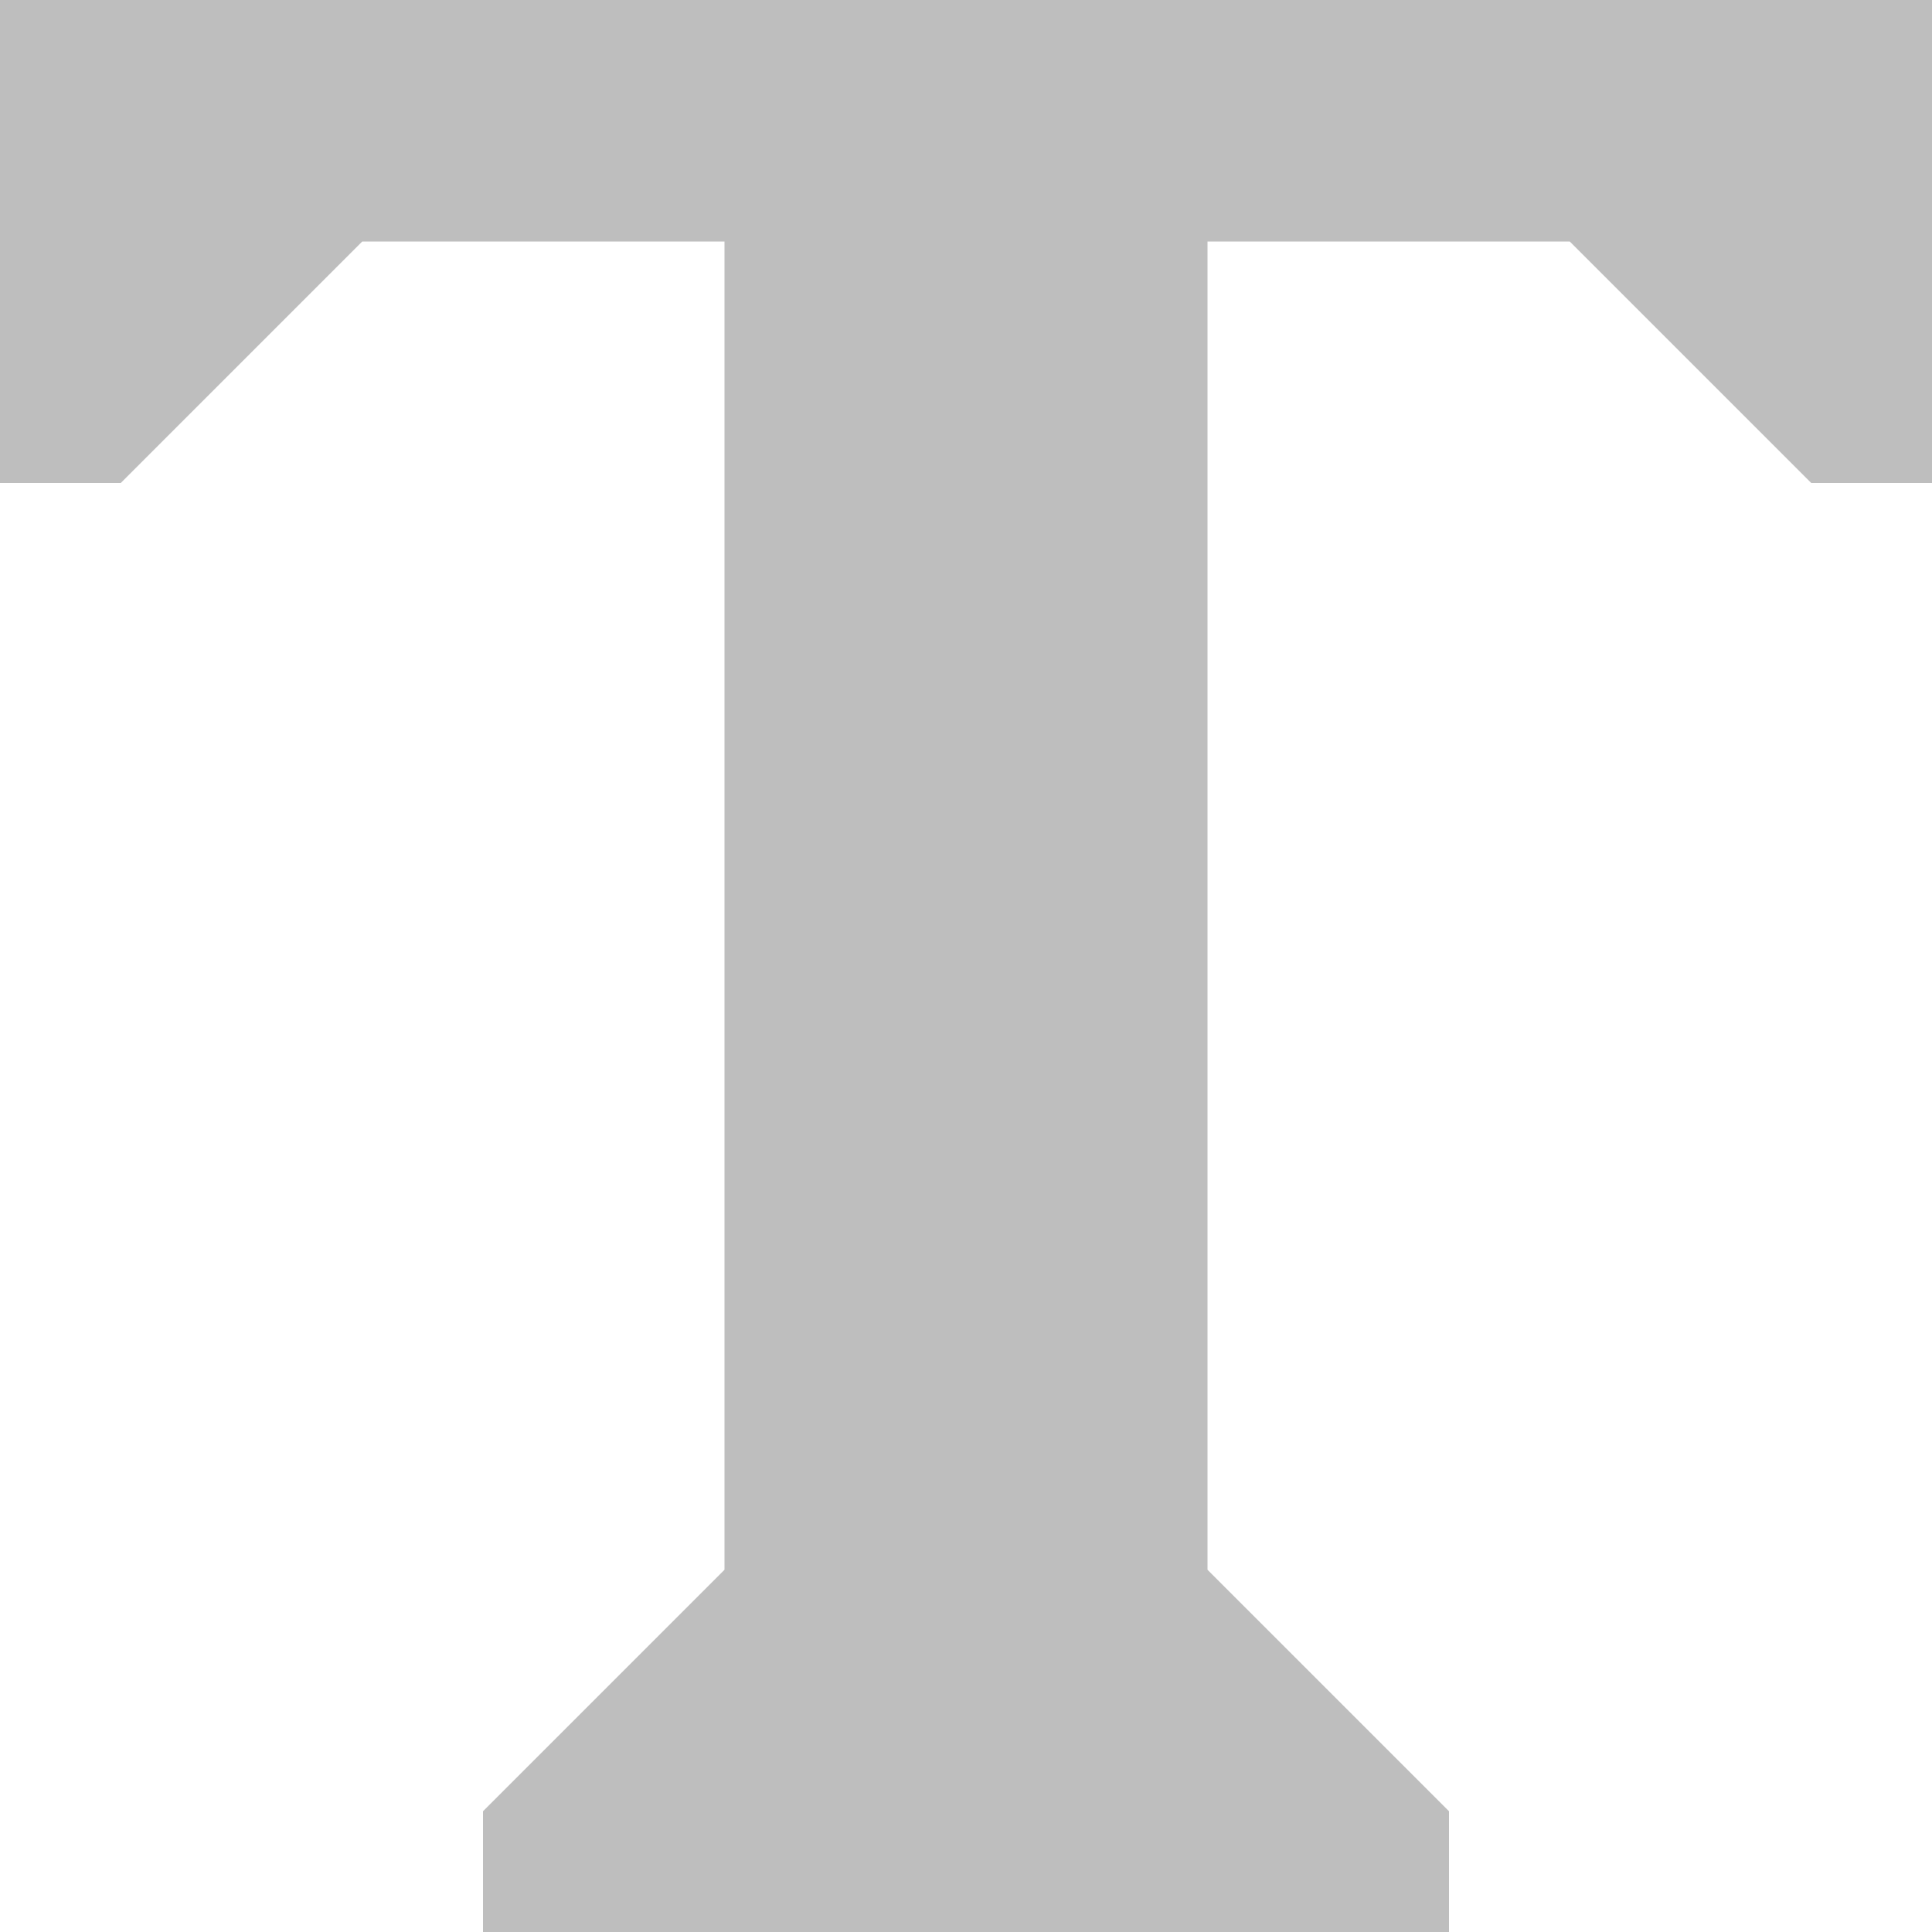<svg height="16" width="16" xmlns="http://www.w3.org/2000/svg"><g fill="#bebebe" fill-rule="evenodd" transform="translate(-140 -205)"><path d="m144 220 2-2v-11h-3l-2 2h-1v-4h16v4h-1l-2-2h-3v11l2 2v1h-8z"/><path d="m146 220 1-1v-12h2v12l1 1z"/></g></svg>